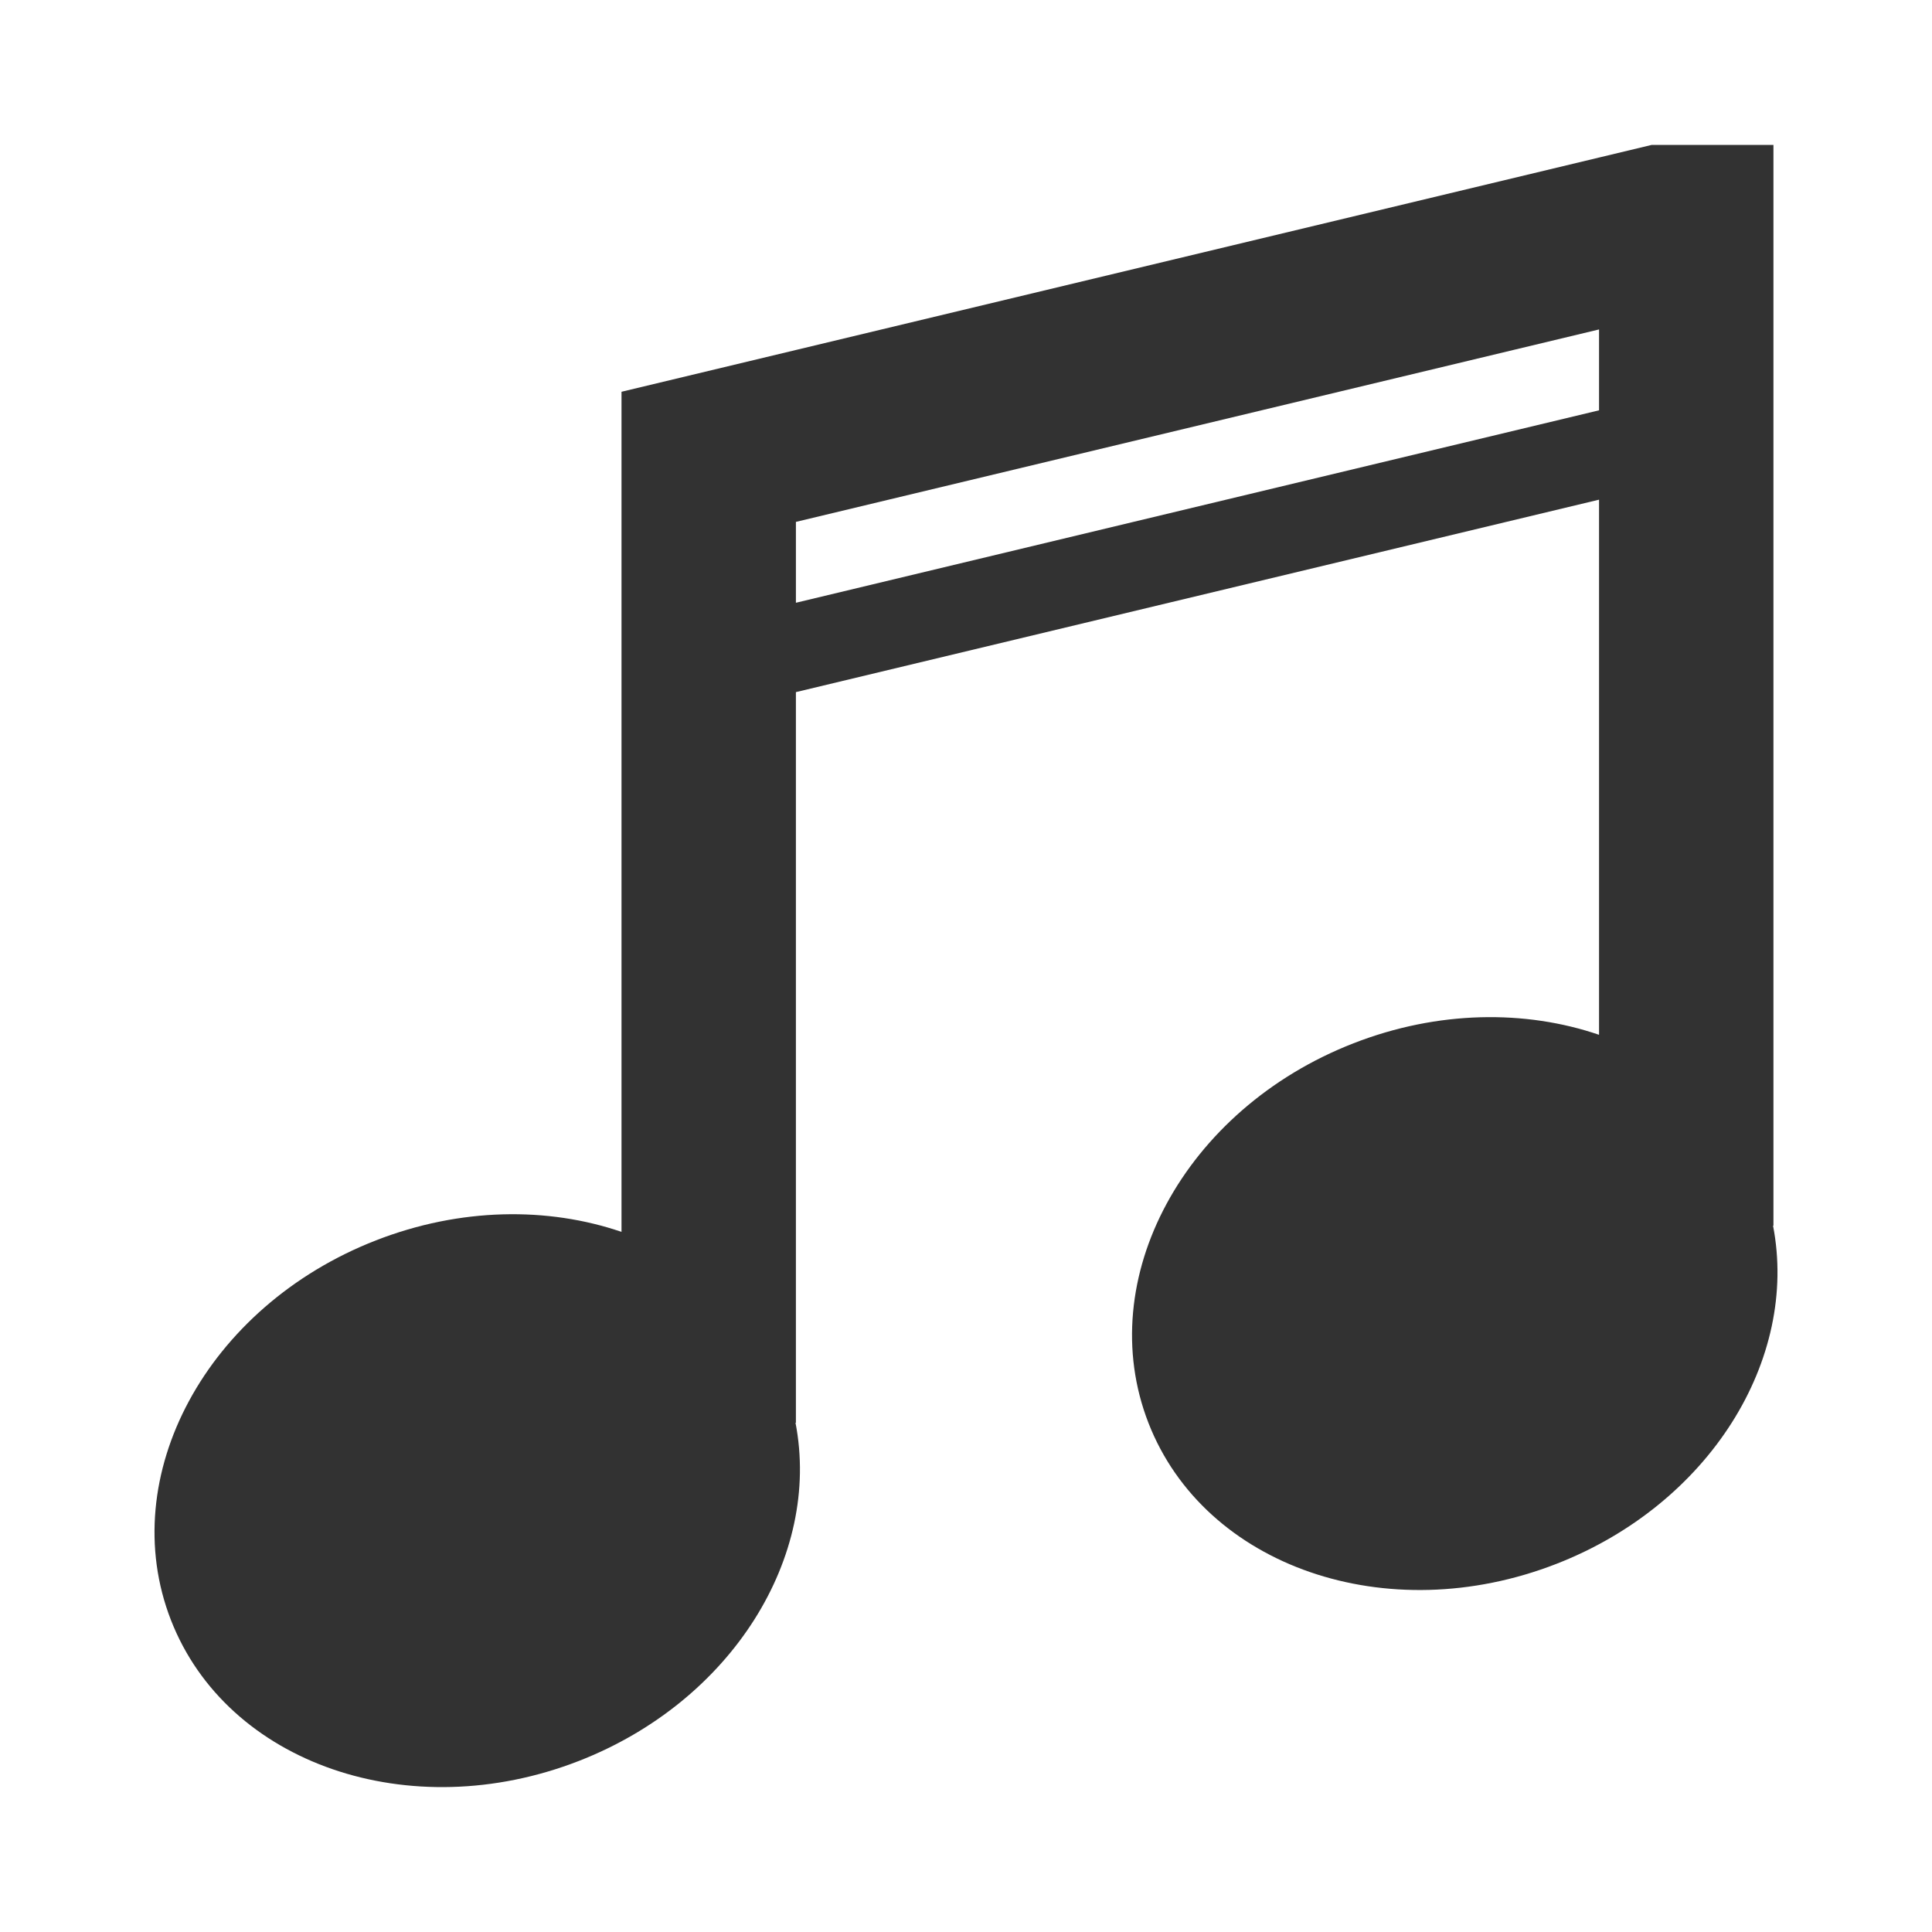 <?xml version="1.0"?>
<svg version="1.1" id="Layer_1" xmlns="http://www.w3.org/2000/svg" x="0" y="0" viewBox="0 0 100 100" xml:space="preserve"><path d="M91.772 63.44h.021V7.5h-6.3l-2.727.654-41.57 9.961-9.027 2.163v43.484c-3.811-1.303-8.343-1.262-12.706.438-8.761 3.412-13.514 12.211-10.616 19.653 2.899 7.441 12.351 10.707 21.113 7.294 7.932-3.09 12.557-10.592 11.215-17.507h.021V35.824l41.57-9.961v27.698c-3.811-1.303-8.343-1.262-12.706.438-8.762 3.413-13.515 12.212-10.616 19.653 2.899 7.441 12.351 10.707 21.113 7.294 7.933-3.089 12.558-10.591 11.215-17.506zm-9.006-42.202l-41.57 9.961v-4.186l41.57-9.961v4.186z" fill="#323232"/></svg>